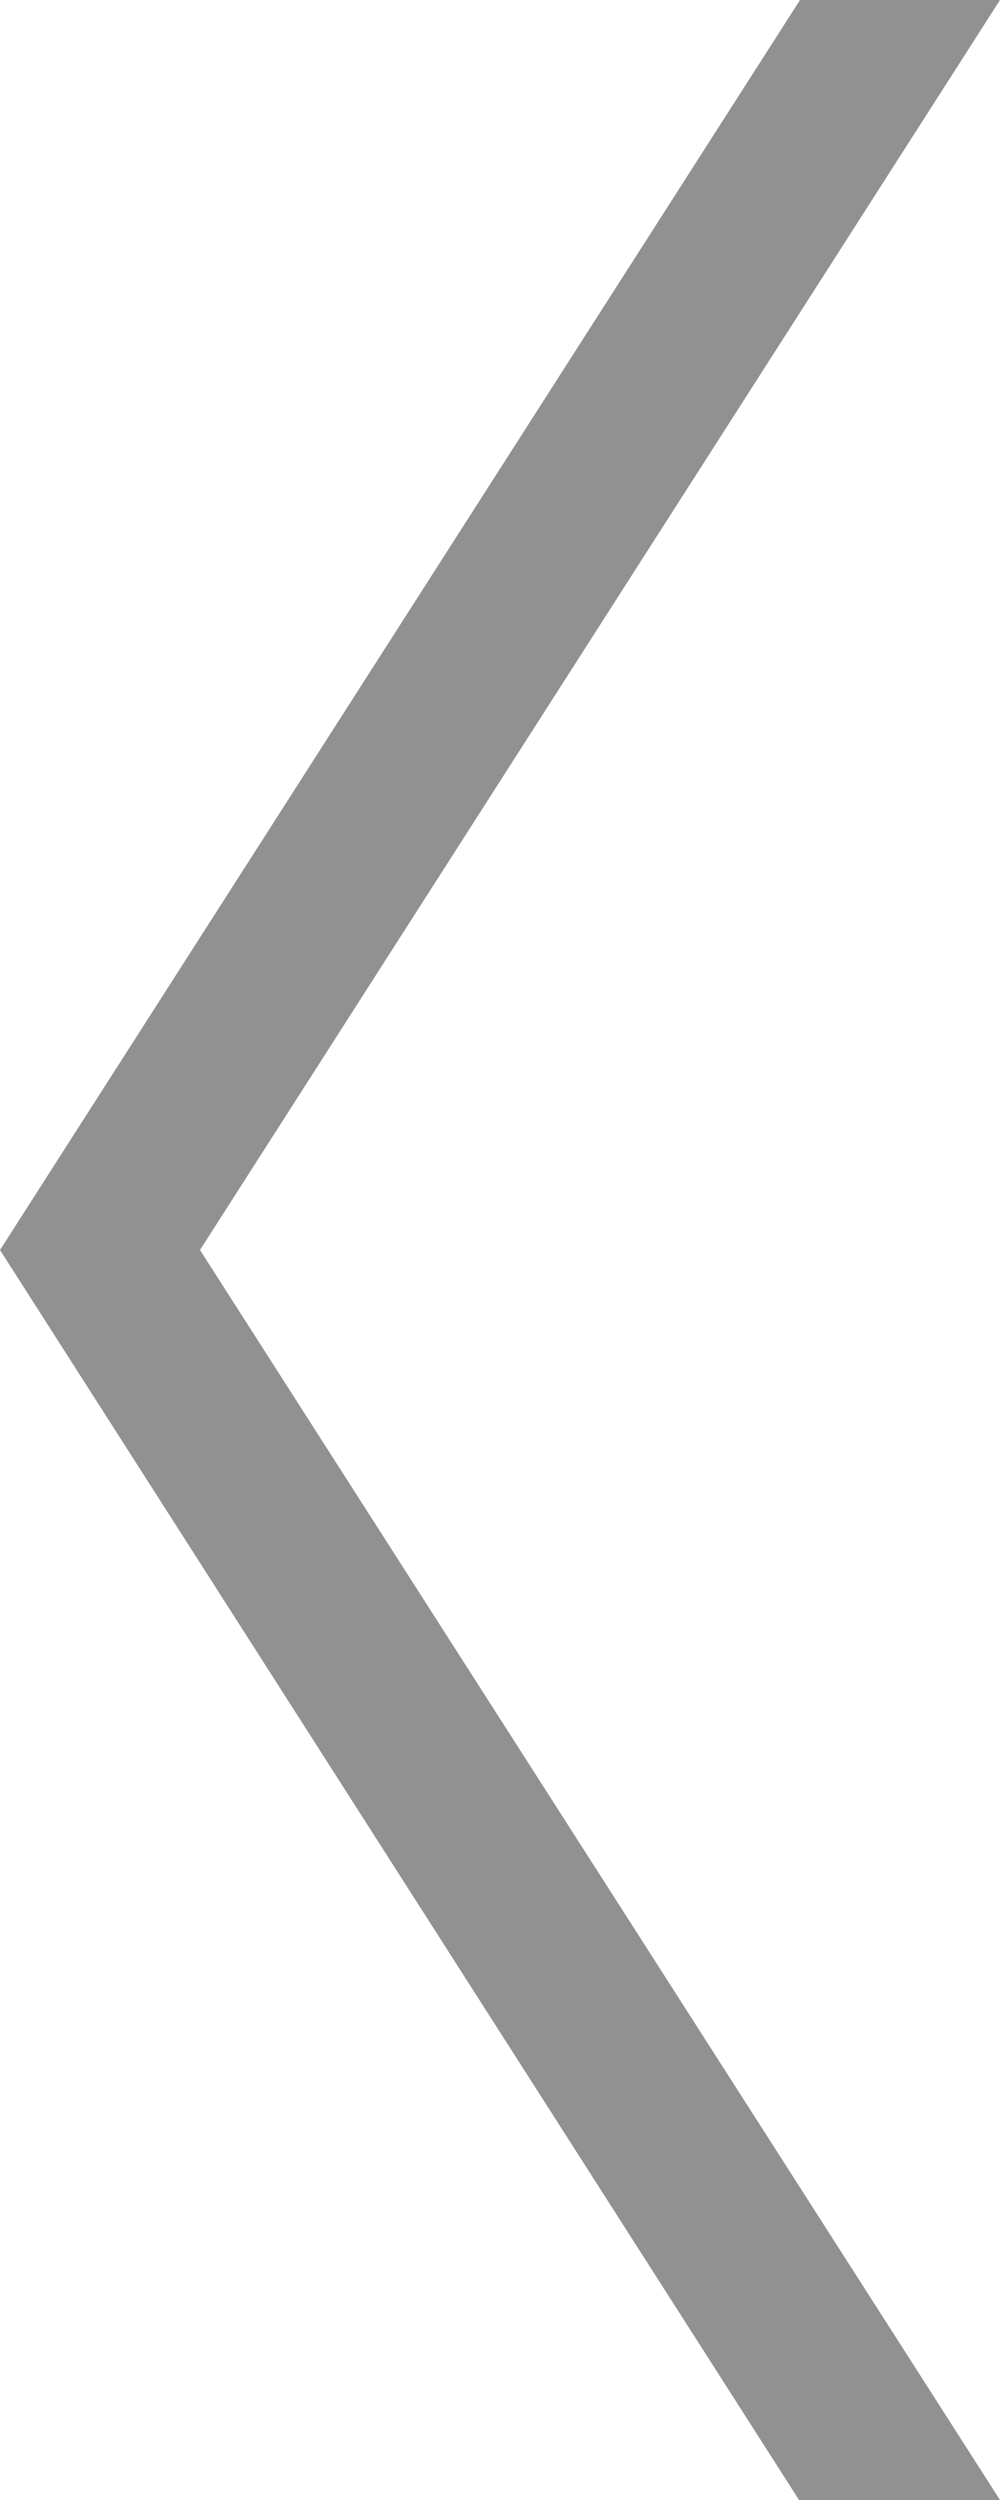 <svg xmlns="http://www.w3.org/2000/svg" viewBox="0 0 10.4 26"><defs><style>.cls-1{fill:#919191;}</style></defs><title>ar_left</title><g id="Layer_2" data-name="Layer 2"><g id="Layer_1-2" data-name="Layer 1"><path class="cls-1" d="M8.31,26H10.4L2.08,13,10.4,0H8.32L0,13Z"/></g></g></svg>